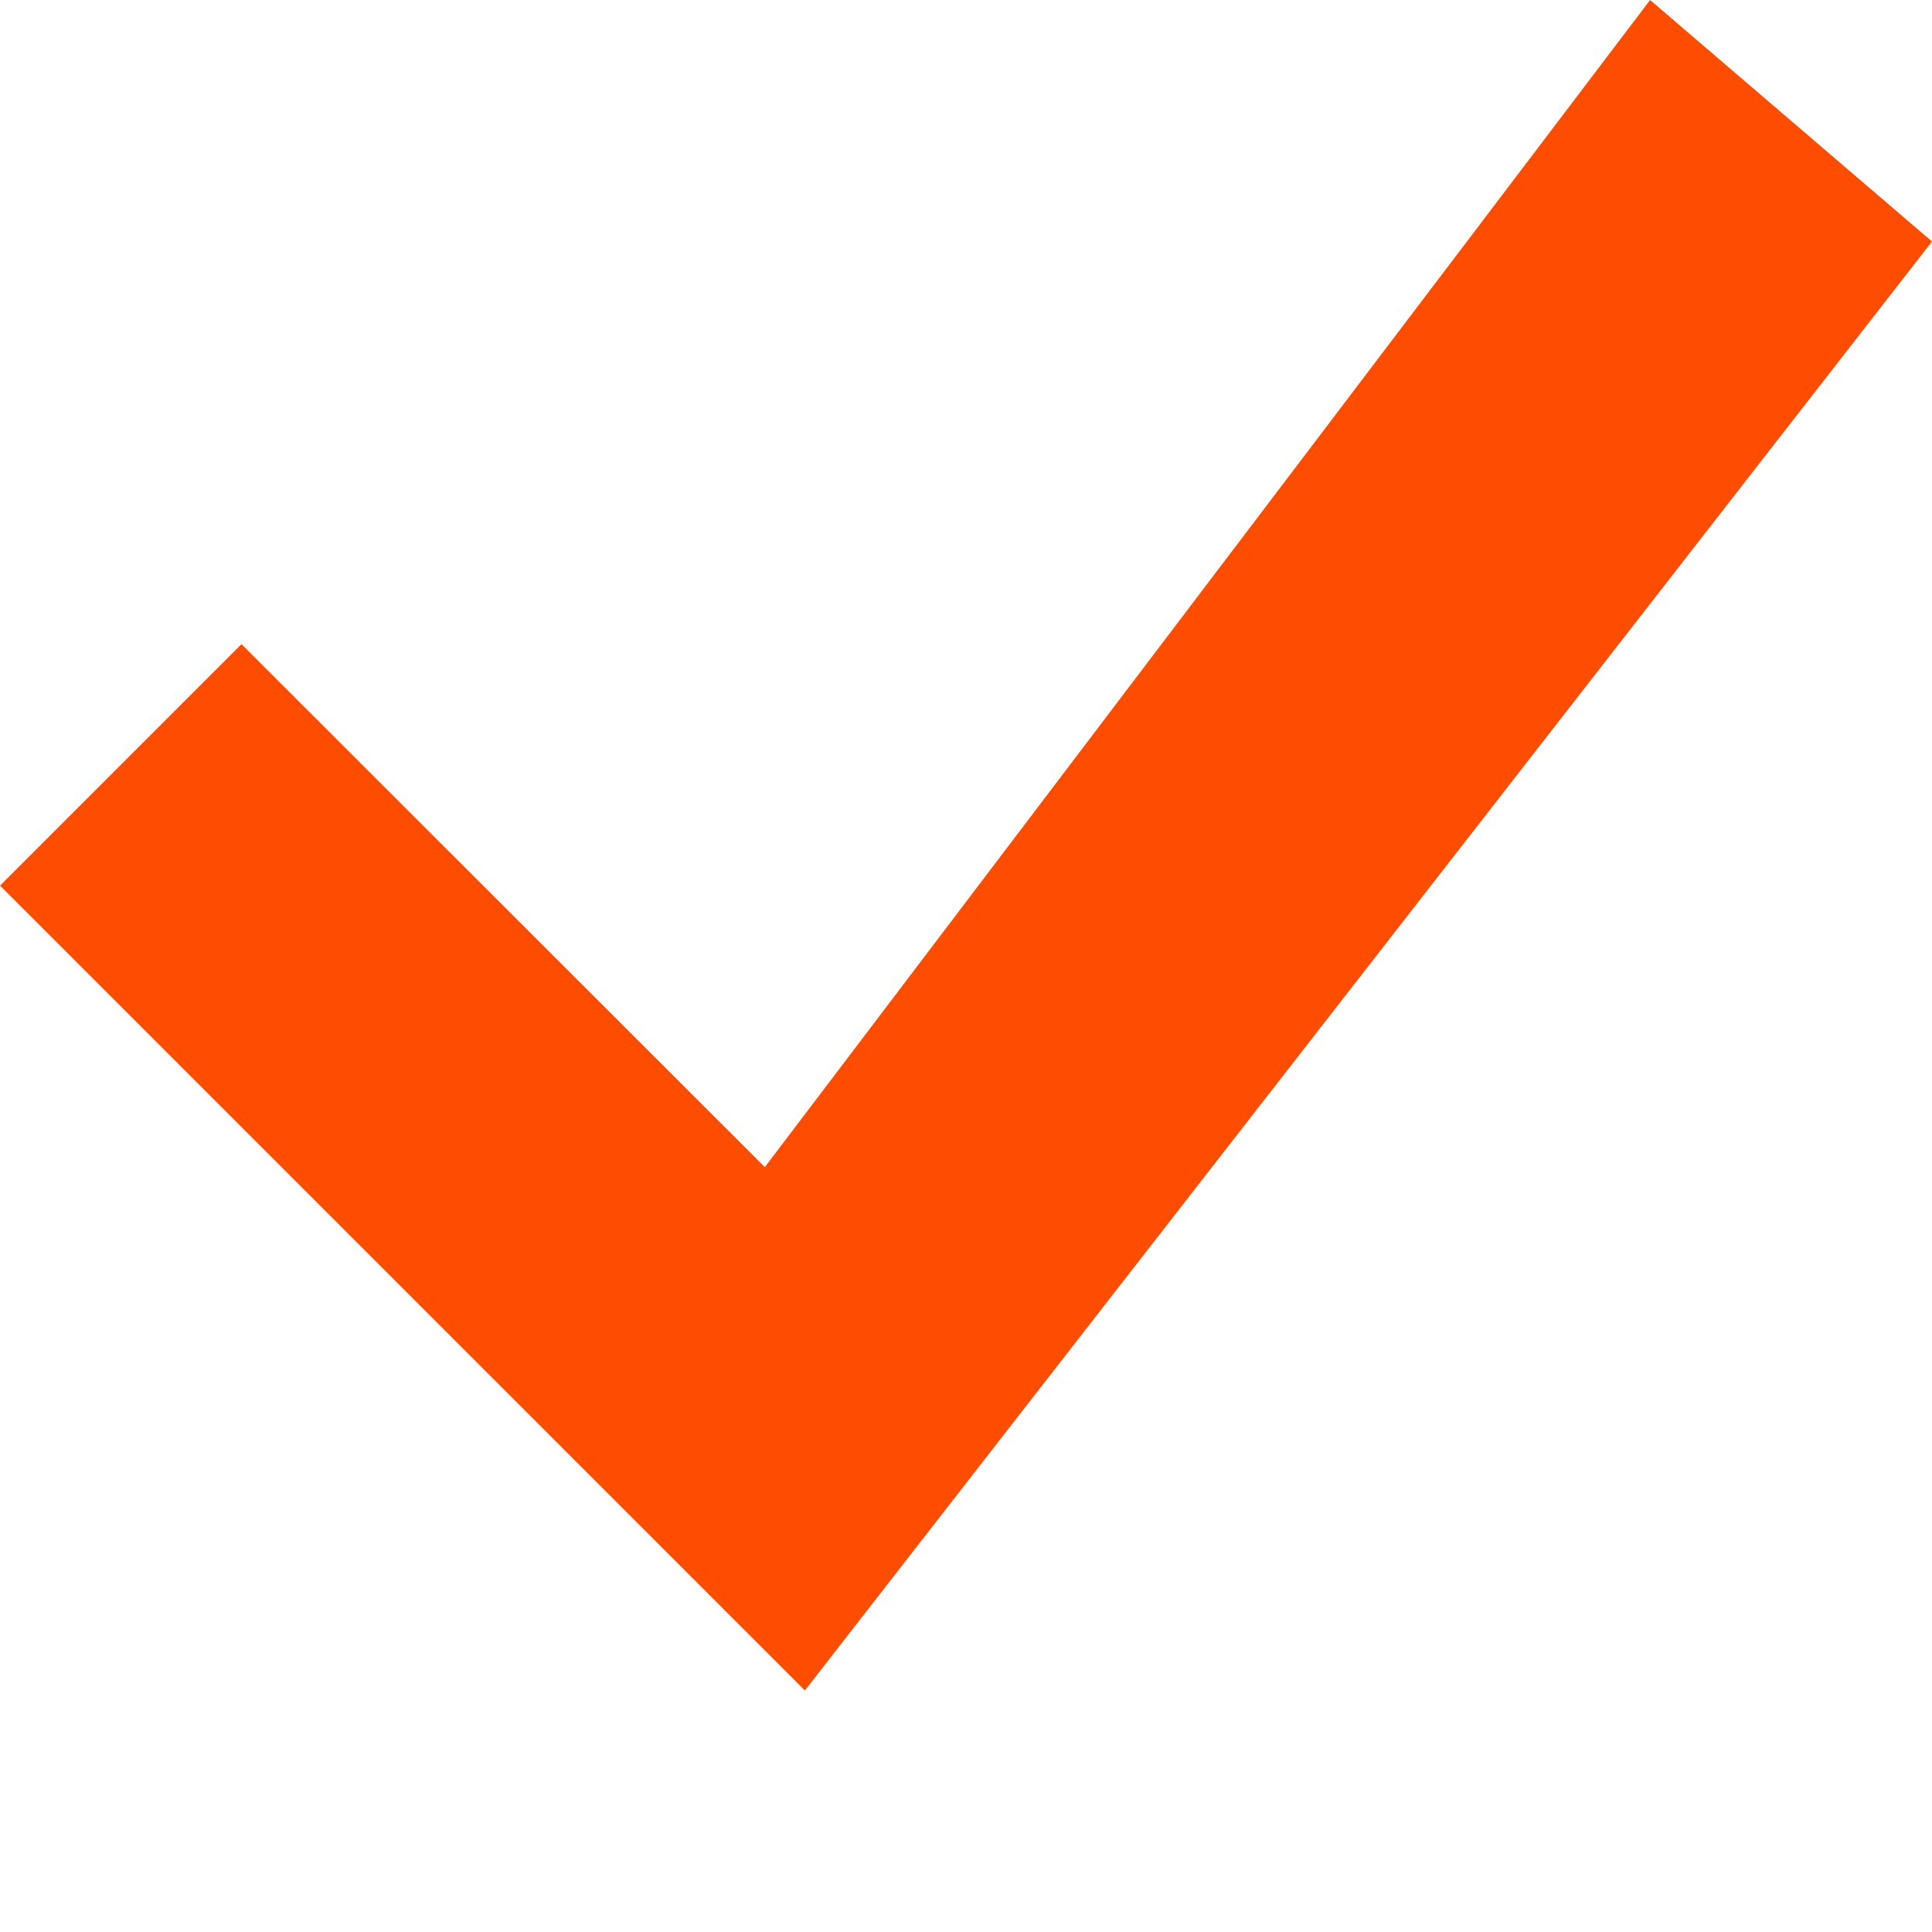<svg width="25" height="25" viewBox="0 0 25 25" fill="none" xmlns="http://www.w3.org/2000/svg">
<g id="subway:tick">
<path id="Vector" d="M21.352 0L9.897 15.102L3.125 8.335L0 11.46L10.415 21.875L25 3.125L21.352 0Z" fill="#FF4D00"/>
</g>
</svg>
